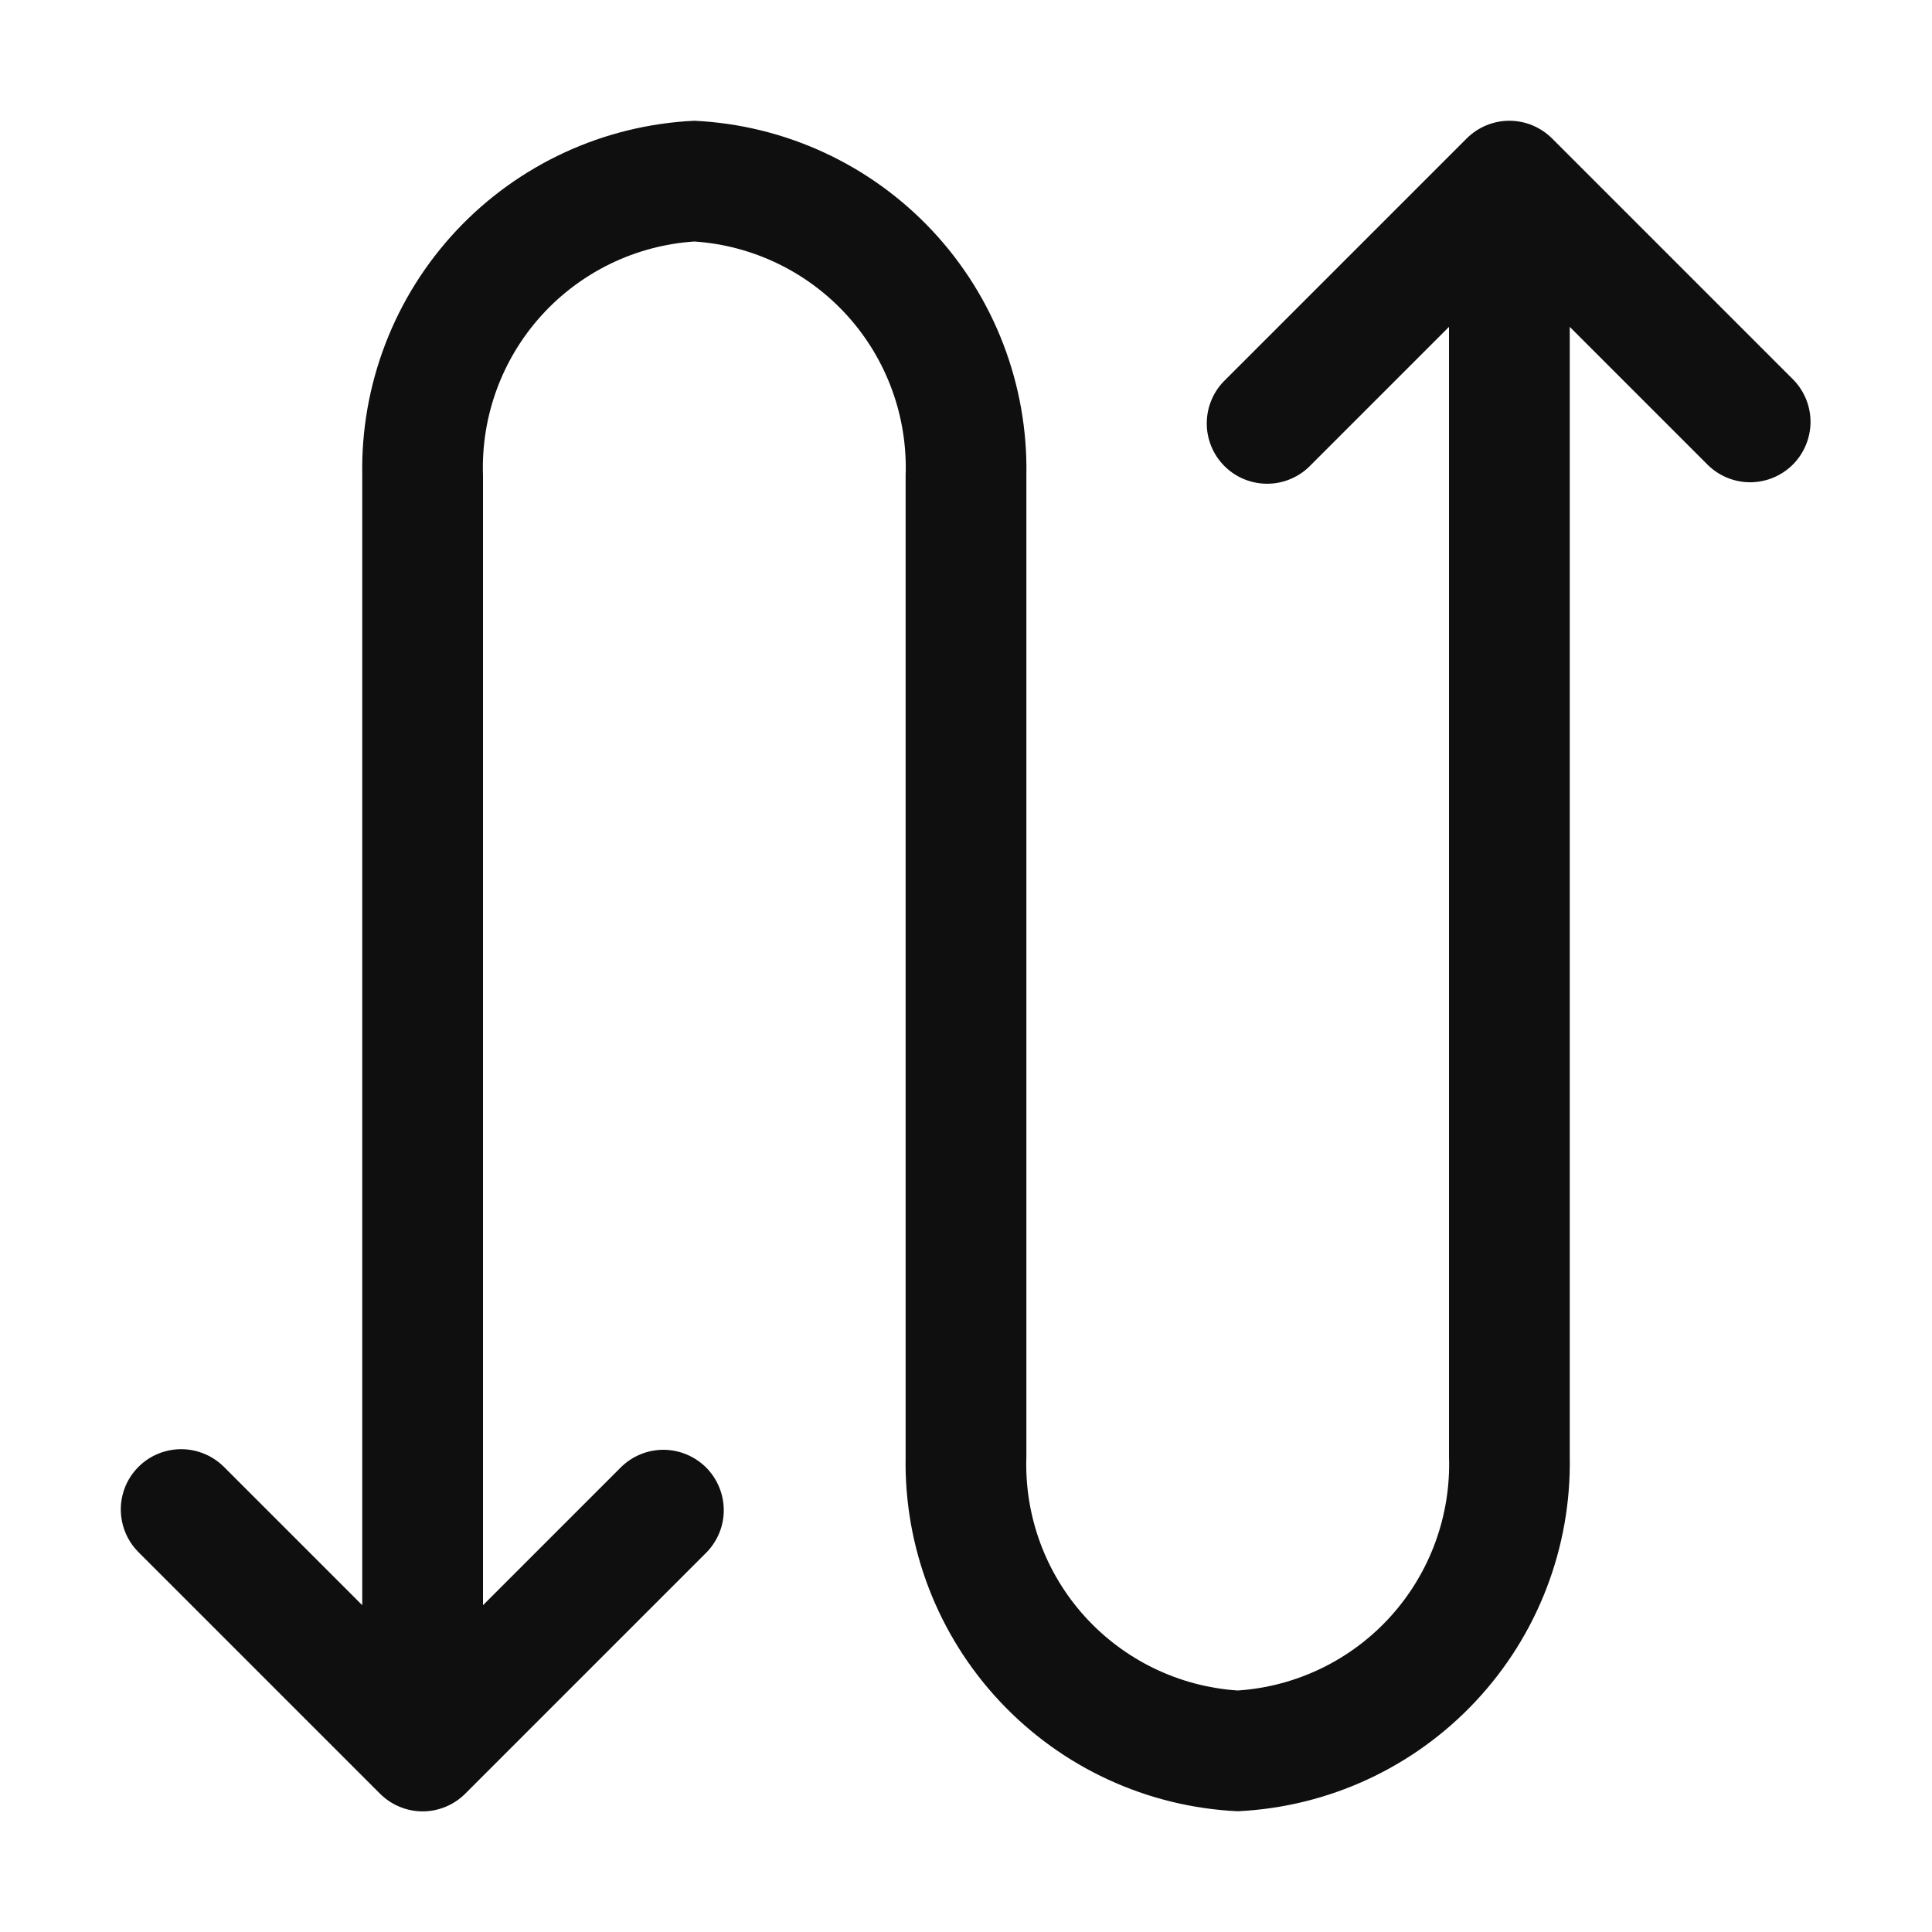 <svg width="32" height="32" viewBox="0 0 32 32" fill="none" xmlns="http://www.w3.org/2000/svg">
<path d="M29.707 6.293L25.707 2.293C25.519 2.106 25.265 2 25 2C24.735 2 24.48 2.106 24.293 2.293L20.293 6.293C20.197 6.385 20.121 6.496 20.069 6.618C20.016 6.74 19.989 6.871 19.988 7.004C19.986 7.136 20.012 7.268 20.062 7.391C20.112 7.514 20.187 7.625 20.28 7.719C20.374 7.813 20.486 7.888 20.609 7.938C20.732 7.988 20.863 8.013 20.996 8.012C21.129 8.011 21.26 7.984 21.382 7.931C21.504 7.879 21.615 7.803 21.707 7.707L24 5.414V24.124C24.034 25.098 23.688 26.047 23.035 26.771C22.382 27.494 21.473 27.935 20.5 28C19.527 27.935 18.619 27.494 17.965 26.771C17.312 26.048 16.966 25.099 17 24.125V7.875C17.028 6.373 16.469 4.918 15.442 3.821C14.415 2.724 13.001 2.071 11.5 2C9.999 2.071 8.584 2.724 7.557 3.821C6.53 4.918 5.972 6.373 6 7.875V26.587L3.707 24.294C3.59 24.178 3.447 24.093 3.29 24.046C3.133 23.998 2.967 23.99 2.806 24.022C2.645 24.054 2.494 24.125 2.367 24.229C2.24 24.333 2.14 24.467 2.077 24.618C2.001 24.801 1.981 25.002 2.02 25.196C2.058 25.39 2.153 25.568 2.293 25.708L6.293 29.708C6.386 29.801 6.496 29.875 6.617 29.925C6.738 29.976 6.869 30.002 7 30.002C7.131 30.002 7.261 29.976 7.383 29.925C7.504 29.875 7.614 29.801 7.707 29.708L11.707 25.708C11.889 25.519 11.99 25.267 11.988 25.005C11.985 24.742 11.88 24.492 11.695 24.306C11.509 24.121 11.258 24.016 10.996 24.013C10.734 24.011 10.482 24.112 10.293 24.294L8 26.587V7.875C7.966 6.901 8.312 5.952 8.965 5.229C9.618 4.506 10.527 4.065 11.5 4C12.472 4.065 13.381 4.506 14.035 5.229C14.688 5.952 15.034 6.901 15 7.875V24.125C14.972 25.627 15.531 27.082 16.558 28.178C17.585 29.276 18.999 29.929 20.5 30C22.001 29.929 23.415 29.276 24.442 28.178C25.469 27.082 26.028 25.627 26 24.125V5.414L28.293 7.707C28.482 7.889 28.734 7.99 28.996 7.988C29.259 7.985 29.509 7.88 29.695 7.695C29.88 7.509 29.985 7.259 29.988 6.996C29.99 6.734 29.889 6.482 29.707 6.293Z" fill="#0F0F0F"/>
</svg>
